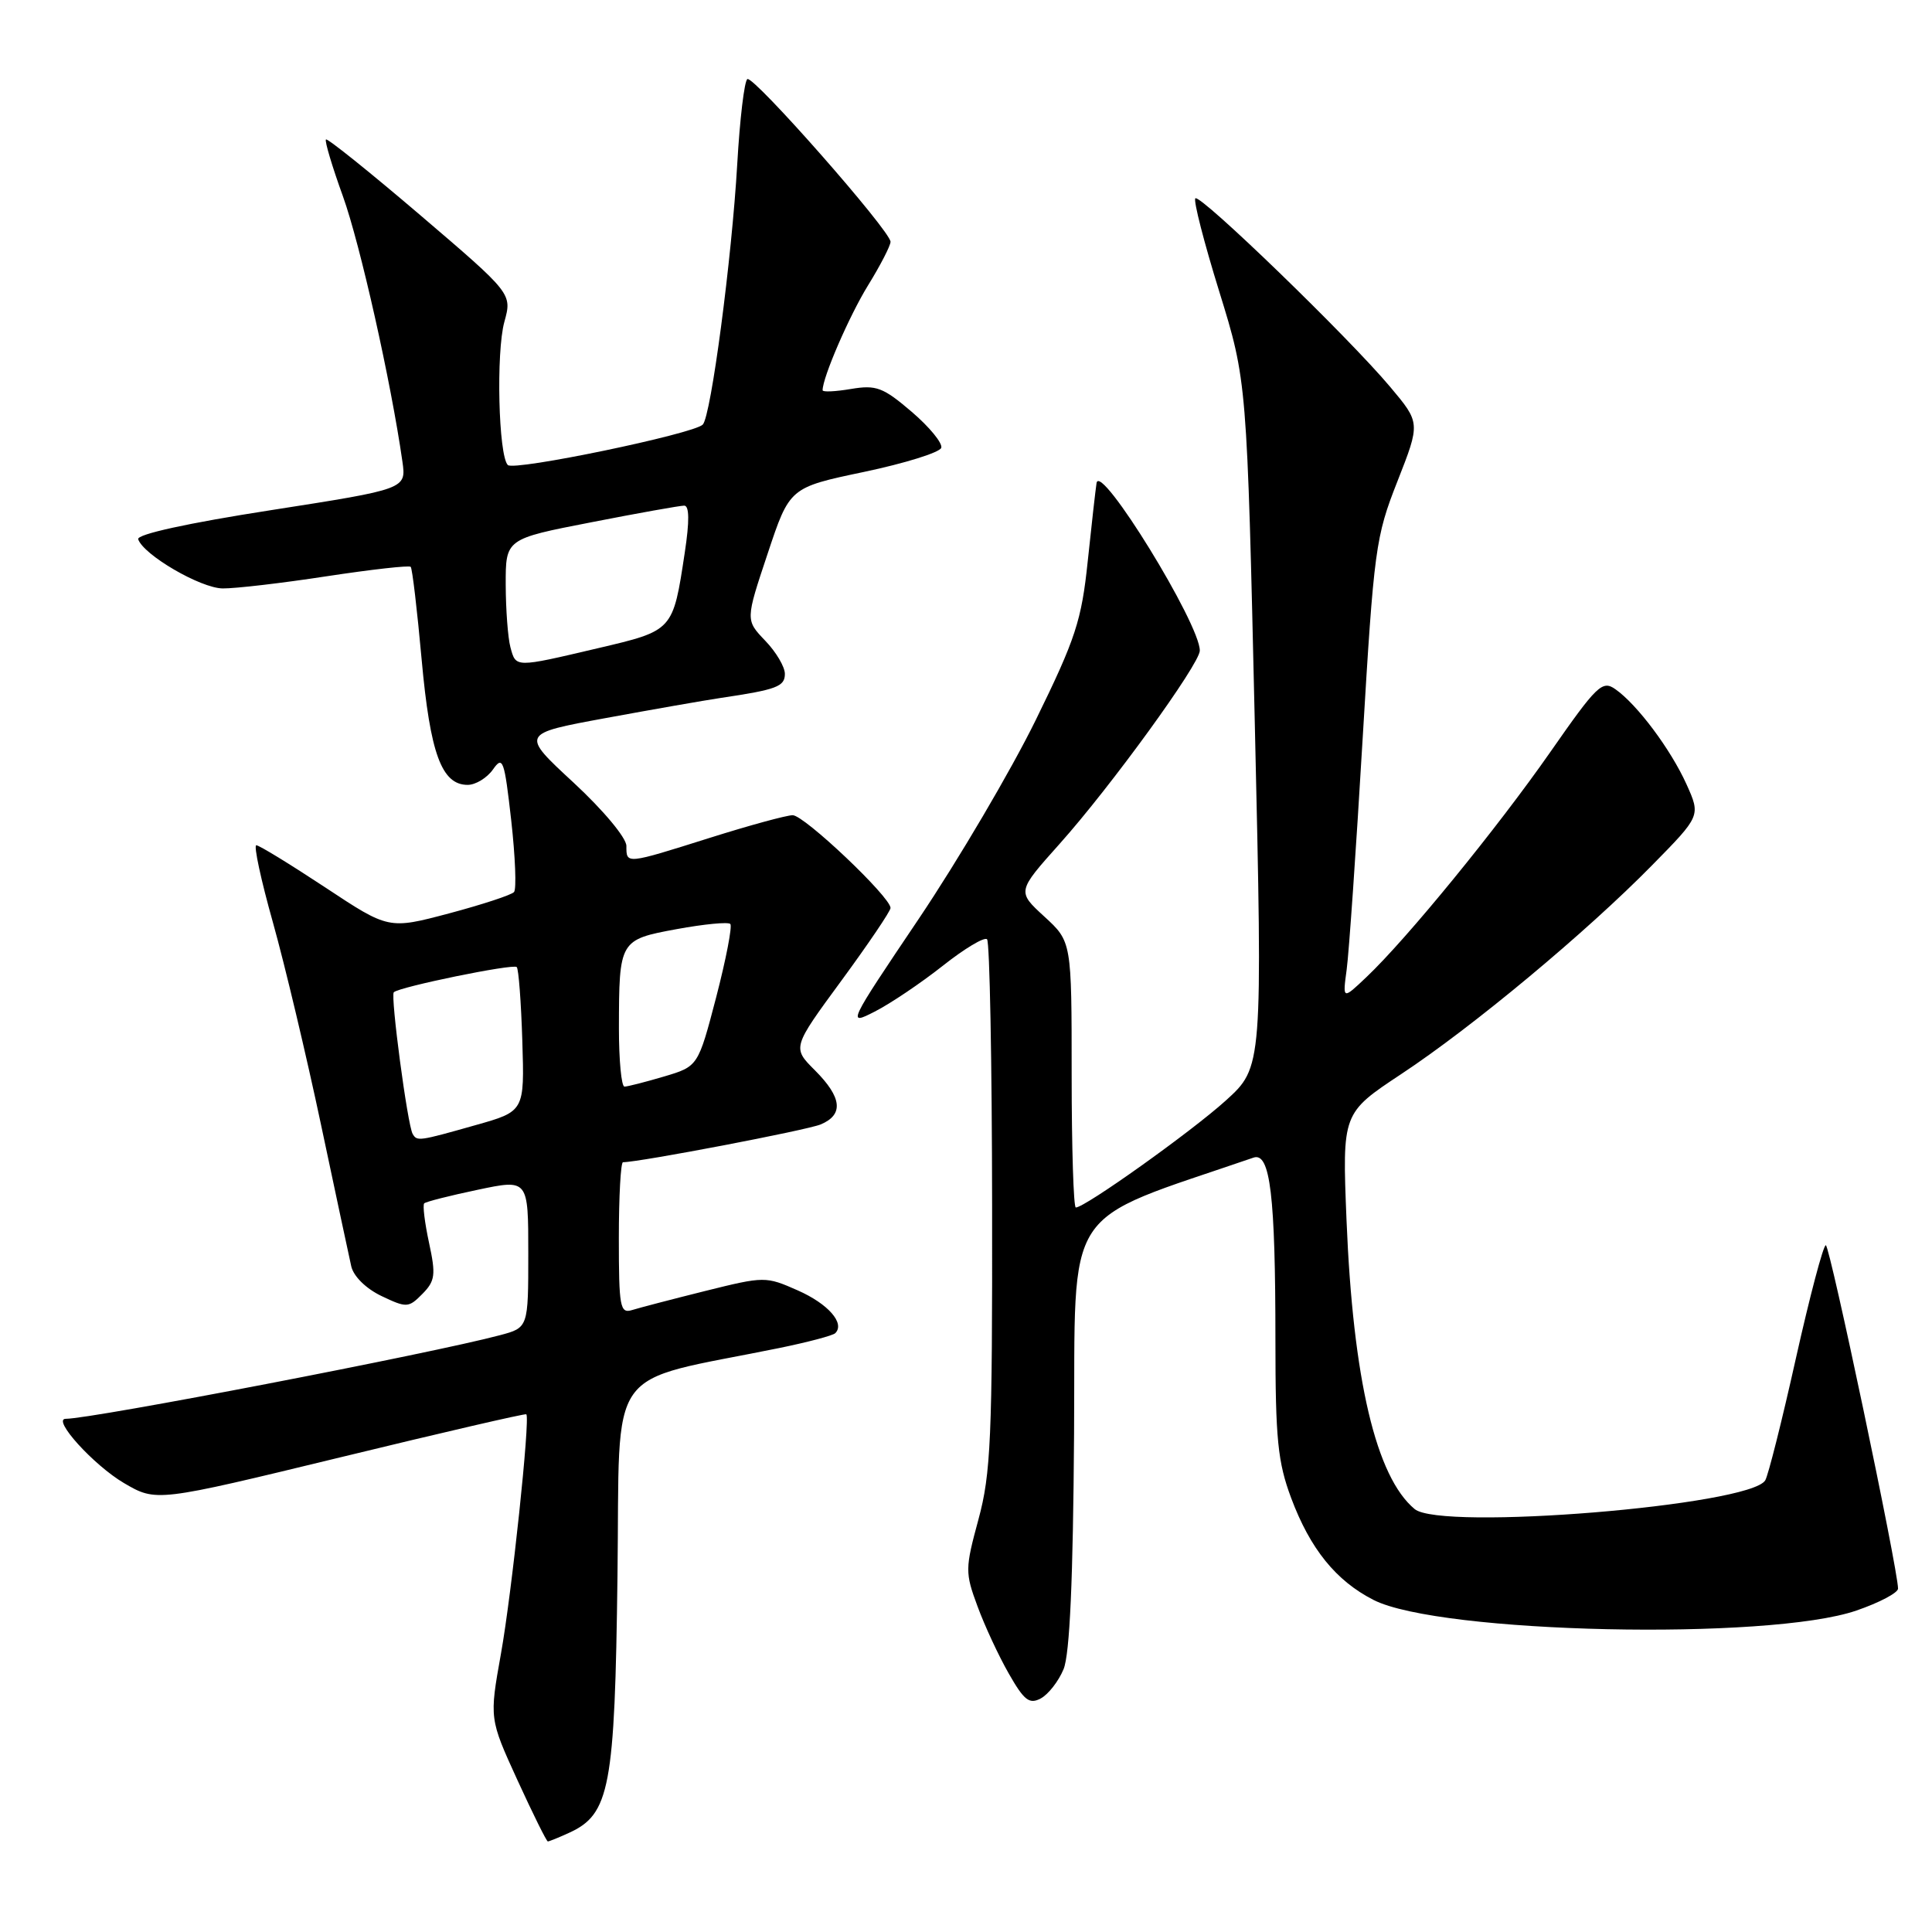 <?xml version="1.0" encoding="UTF-8" standalone="no"?>
<!DOCTYPE svg PUBLIC "-//W3C//DTD SVG 1.1//EN" "http://www.w3.org/Graphics/SVG/1.1/DTD/svg11.dtd" >
<svg xmlns="http://www.w3.org/2000/svg" xmlns:xlink="http://www.w3.org/1999/xlink" version="1.1" viewBox="0 0 256 256">
 <g >
 <path fill="currentColor"
d=" M 75.40 242.86 C 80.81 240.40 81.47 236.88 81.82 208.80 C 82.19 180.14 79.88 183.38 103.31 178.61 C 107.05 177.84 110.37 176.97 110.68 176.65 C 111.99 175.34 109.74 172.77 105.72 170.99 C 101.47 169.11 101.30 169.11 93.45 171.06 C 89.08 172.15 84.71 173.29 83.75 173.59 C 82.16 174.08 82.00 173.20 82.00 164.07 C 82.00 158.53 82.25 154.00 82.55 154.00 C 84.71 154.00 106.96 149.75 108.75 148.99 C 111.82 147.70 111.57 145.42 107.99 141.83 C 104.97 138.82 104.97 138.82 111.49 129.94 C 115.07 125.06 118.00 120.73 118.00 120.31 C 118.00 118.86 106.55 108.00 105.03 108.02 C 104.19 108.03 99.25 109.38 94.05 111.02 C 82.88 114.54 83.00 114.53 83.00 112.09 C 83.00 111.02 79.95 107.36 76.00 103.70 C 68.99 97.22 68.99 97.22 80.25 95.15 C 86.44 94.01 93.30 92.81 95.50 92.48 C 102.93 91.38 104.00 90.97 104.00 89.29 C 104.00 88.36 102.83 86.38 101.39 84.89 C 98.78 82.16 98.78 82.16 101.71 73.38 C 104.63 64.60 104.63 64.60 114.49 62.53 C 119.91 61.39 124.52 59.95 124.72 59.34 C 124.92 58.73 123.16 56.58 120.81 54.57 C 117.01 51.32 116.10 50.98 112.76 51.54 C 110.69 51.89 109.00 51.97 109.00 51.71 C 109.00 50.00 112.52 41.88 115.01 37.83 C 116.66 35.16 118.00 32.55 118.00 32.04 C 118.00 30.61 99.85 9.98 99.03 10.48 C 98.63 10.73 98.03 15.78 97.69 21.71 C 96.97 34.26 94.21 55.16 93.12 56.26 C 91.91 57.50 68.11 62.44 67.29 61.62 C 66.05 60.38 65.72 46.67 66.83 42.65 C 67.86 38.91 67.86 38.91 55.70 28.52 C 49.01 22.81 43.38 18.29 43.19 18.48 C 43.00 18.67 44.01 22.06 45.44 26.01 C 47.72 32.34 51.82 50.63 53.32 61.15 C 53.84 64.80 53.84 64.80 35.90 67.60 C 24.89 69.31 18.10 70.80 18.31 71.45 C 19.00 73.52 26.56 77.93 29.50 77.97 C 31.15 77.99 37.35 77.27 43.27 76.36 C 49.20 75.46 54.22 74.89 54.42 75.11 C 54.63 75.32 55.28 80.85 55.87 87.39 C 57.00 99.87 58.52 104.00 61.97 104.00 C 63.02 104.00 64.53 103.08 65.32 101.96 C 66.63 100.09 66.83 100.67 67.74 108.71 C 68.28 113.54 68.45 117.82 68.11 118.20 C 67.77 118.59 63.89 119.86 59.50 121.03 C 51.50 123.15 51.50 123.15 43.07 117.57 C 38.43 114.51 34.34 112.00 33.96 112.00 C 33.59 112.00 34.58 116.61 36.17 122.25 C 37.75 127.89 40.61 139.93 42.53 149.00 C 44.45 158.07 46.26 166.53 46.54 167.78 C 46.84 169.12 48.50 170.75 50.55 171.73 C 53.89 173.32 54.14 173.30 55.97 171.45 C 57.66 169.73 57.77 168.93 56.85 164.68 C 56.28 162.03 55.99 159.68 56.21 159.45 C 56.44 159.23 59.63 158.42 63.31 157.65 C 70.00 156.24 70.00 156.24 70.00 166.08 C 70.00 175.92 70.00 175.92 66.25 176.92 C 57.15 179.35 12.20 188.00 8.71 188.00 C 6.83 188.00 12.42 194.16 16.42 196.51 C 20.71 199.02 20.71 199.02 45.11 193.10 C 58.52 189.84 69.61 187.27 69.74 187.40 C 70.27 187.93 67.82 211.09 66.38 219.12 C 64.84 227.73 64.84 227.73 68.56 235.87 C 70.61 240.34 72.42 244.00 72.59 244.00 C 72.76 244.00 74.03 243.49 75.40 242.86 Z  M 140.93 221.17 C 141.75 219.18 142.19 209.34 142.32 189.94 C 142.52 159.01 140.43 162.21 166.10 153.39 C 168.31 152.64 169.00 158.38 169.00 177.60 C 169.00 190.67 169.31 193.74 171.08 198.48 C 173.60 205.23 177.02 209.46 182.00 212.00 C 190.73 216.46 234.41 217.41 246.00 213.40 C 249.03 212.36 251.50 211.05 251.50 210.50 C 251.50 207.97 242.46 165.00 241.93 165.00 C 241.59 165.00 239.81 171.75 237.96 180.01 C 236.12 188.27 234.29 195.53 233.90 196.16 C 231.83 199.51 190.94 202.86 187.45 199.96 C 182.33 195.71 179.28 182.78 178.42 161.66 C 177.85 147.50 177.85 147.50 185.67 142.32 C 195.16 136.05 210.20 123.52 218.92 114.64 C 225.35 108.10 225.35 108.10 223.47 103.92 C 221.37 99.28 216.93 93.34 214.04 91.32 C 212.31 90.10 211.60 90.79 205.43 99.64 C 198.37 109.76 186.40 124.42 181.05 129.48 C 177.90 132.47 177.90 132.47 178.44 128.48 C 178.74 126.29 179.69 112.58 180.55 98.00 C 182.06 72.69 182.26 71.15 185.17 63.77 C 188.21 56.03 188.21 56.03 184.21 51.27 C 178.75 44.75 159.01 25.65 158.39 26.28 C 158.11 26.56 159.54 32.12 161.56 38.64 C 165.23 50.50 165.23 50.50 166.27 95.95 C 167.31 141.40 167.31 141.40 162.41 145.84 C 157.85 149.96 143.77 160.00 142.55 160.00 C 142.25 160.00 142.00 152.07 142.00 142.38 C 142.00 124.77 142.00 124.77 138.38 121.45 C 134.76 118.13 134.76 118.13 140.40 111.82 C 147.18 104.24 158.95 88.01 158.98 86.22 C 159.03 82.71 145.77 61.17 145.30 64.00 C 145.17 64.83 144.64 69.49 144.13 74.37 C 143.31 82.22 142.53 84.62 137.25 95.39 C 133.97 102.08 126.99 113.94 121.74 121.75 C 112.32 135.74 112.24 135.92 115.91 134.04 C 117.96 133.00 122.01 130.27 124.90 127.99 C 127.79 125.70 130.44 124.11 130.79 124.46 C 131.14 124.80 131.44 140.70 131.46 159.79 C 131.50 190.55 131.29 195.28 129.65 201.33 C 127.88 207.85 127.87 208.38 129.52 212.83 C 130.46 215.40 132.33 219.42 133.67 221.76 C 135.70 225.32 136.39 225.86 137.91 225.05 C 138.91 224.51 140.27 222.77 140.93 221.17 Z  M 54.68 150.25 C 54.00 149.10 51.72 131.94 52.18 131.48 C 52.89 130.77 68.00 127.67 68.47 128.14 C 68.72 128.38 69.05 132.79 69.21 137.92 C 69.50 147.26 69.50 147.26 63.00 149.09 C 55.48 151.22 55.26 151.25 54.68 150.25 Z  M 82.01 136.25 C 82.03 124.60 82.08 124.51 89.69 123.11 C 93.29 122.45 96.48 122.14 96.77 122.43 C 97.05 122.72 96.21 127.08 94.90 132.13 C 92.50 141.30 92.50 141.30 88.00 142.64 C 85.53 143.37 83.16 143.98 82.75 143.98 C 82.34 143.99 82.01 140.51 82.01 136.25 Z  M 67.63 85.75 C 67.30 84.51 67.02 80.78 67.01 77.46 C 67.00 71.41 67.00 71.41 78.32 69.21 C 84.54 67.99 90.10 67.00 90.66 67.00 C 91.34 67.00 91.37 69.04 90.74 73.19 C 89.16 83.63 89.24 83.54 79.19 85.90 C 68.17 88.49 68.37 88.49 67.63 85.75 Z "/>
</g>
</svg>